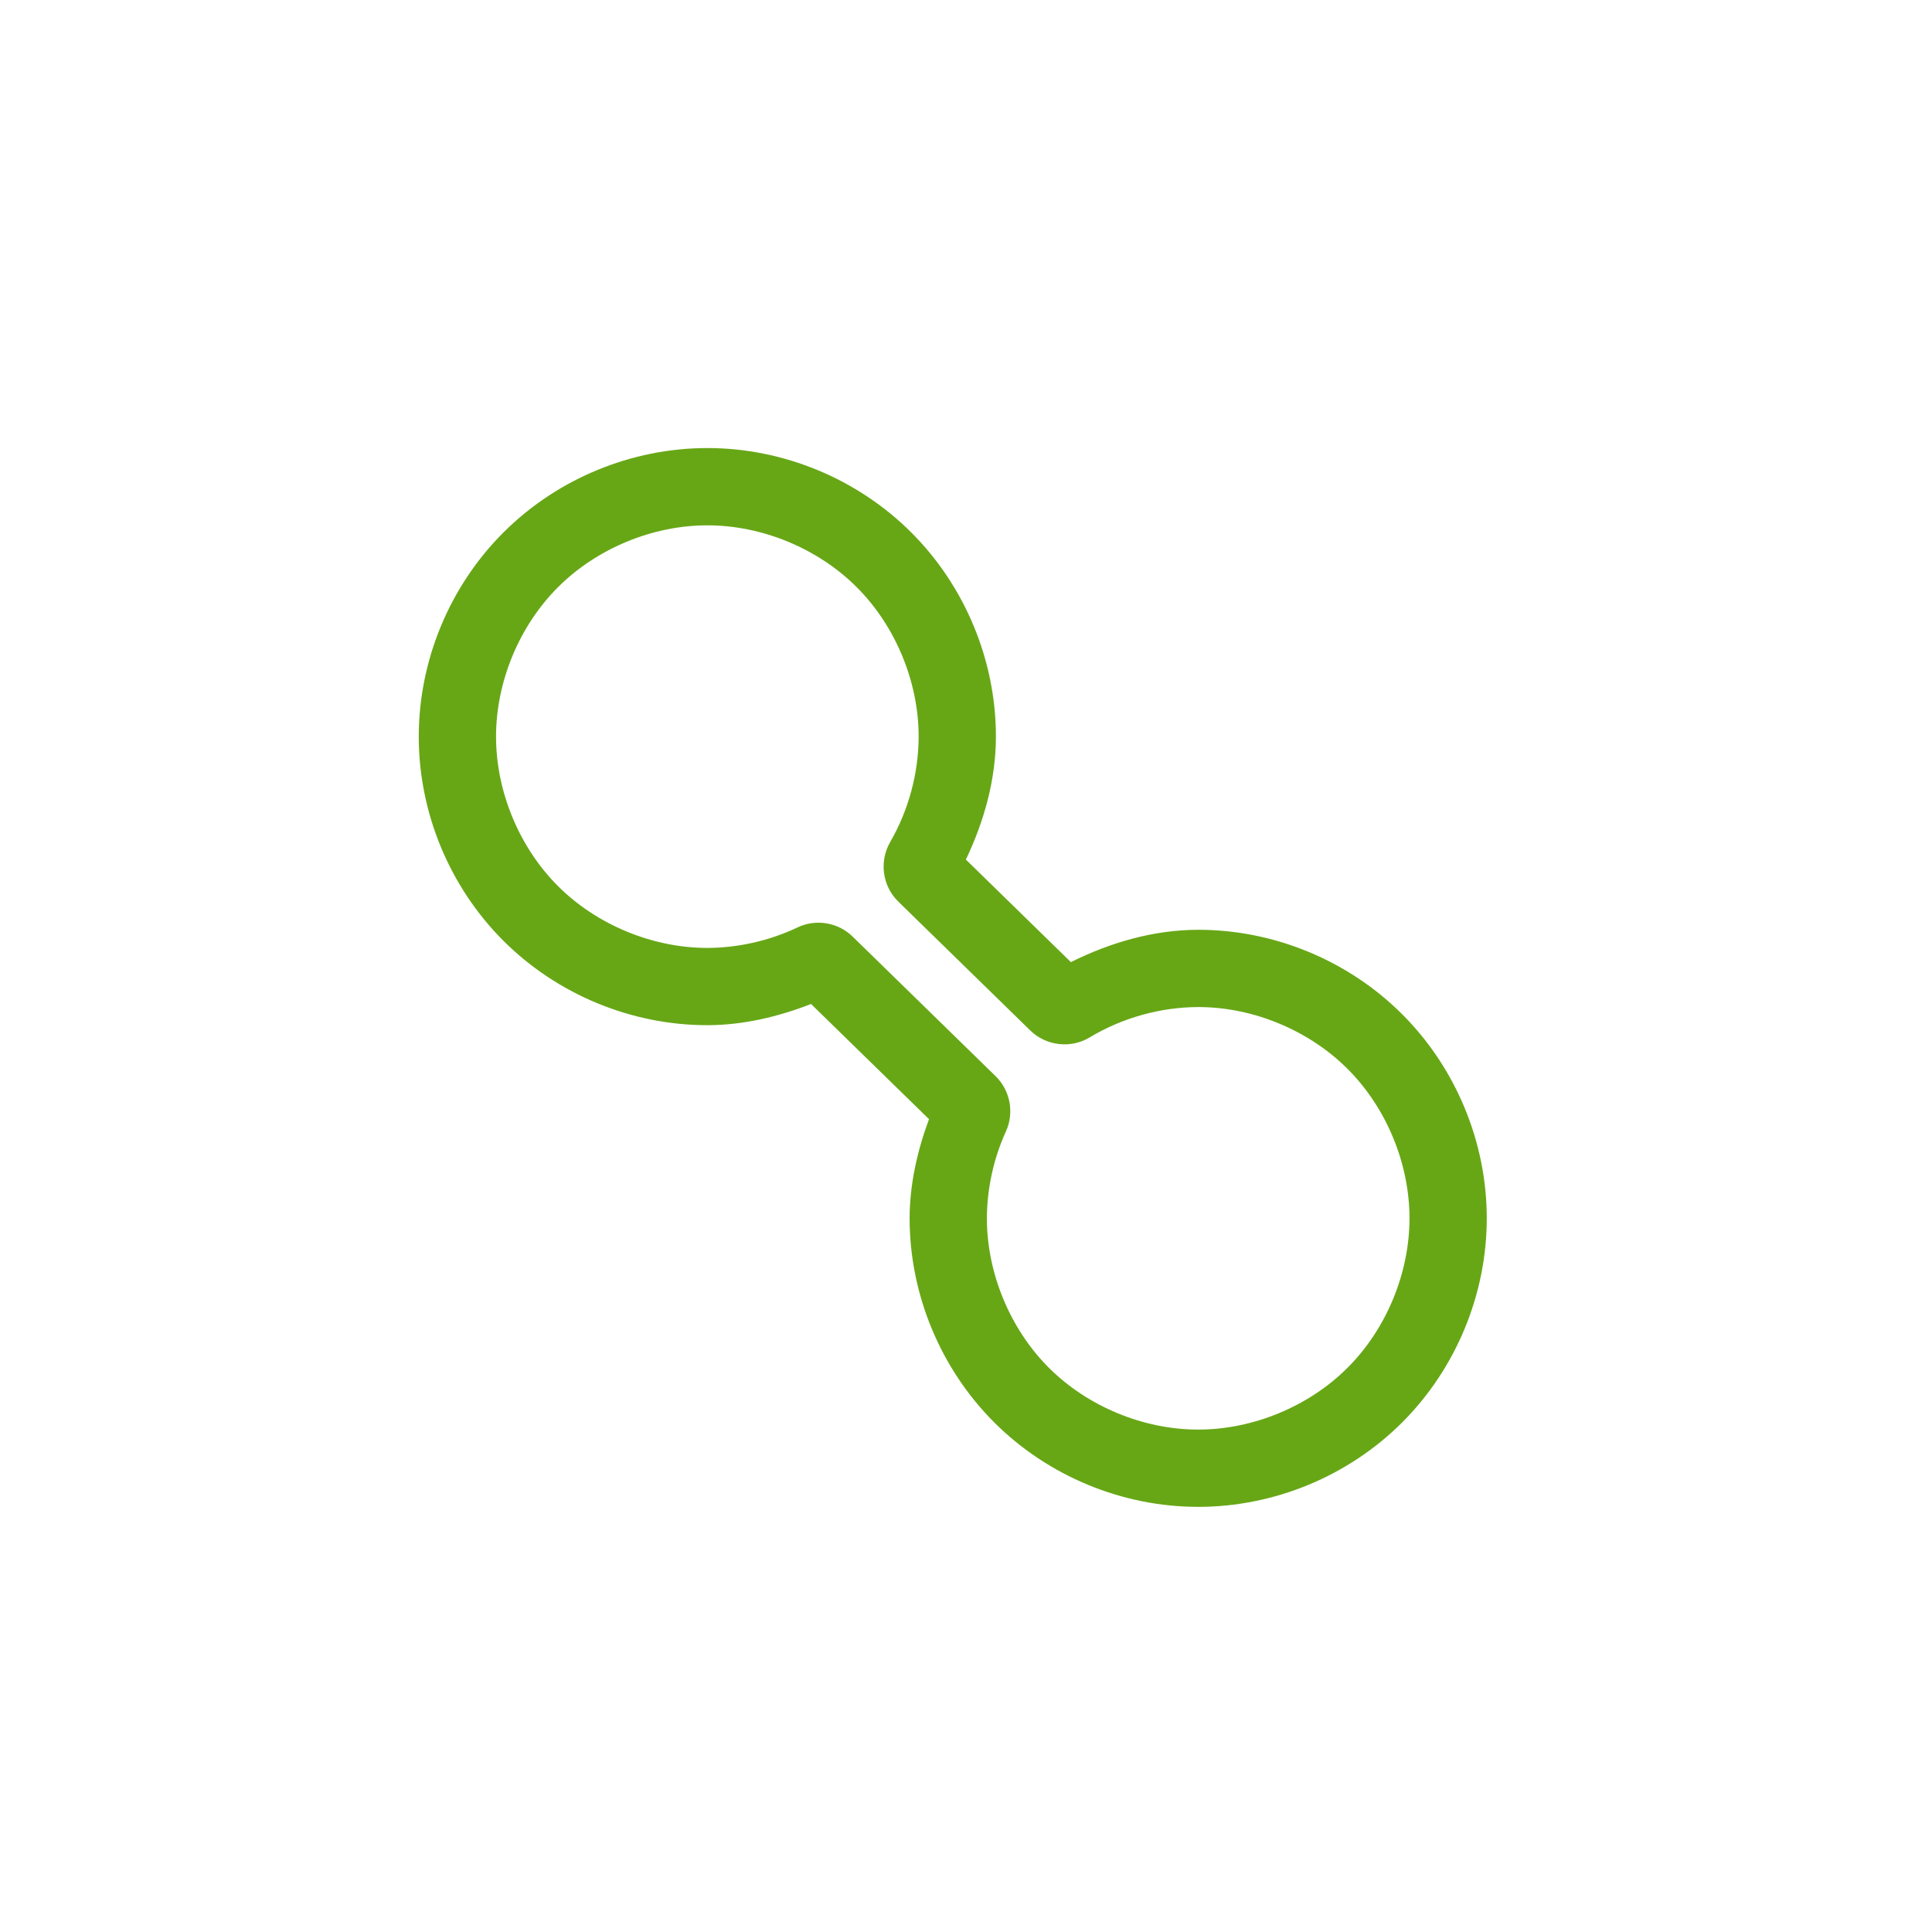 <svg width="80" height="80" viewBox="0 0 80 80" fill="none" xmlns="http://www.w3.org/2000/svg">
<path d="M29.289 18.553C26.14 18.553 23.066 19.828 20.84 22.054C18.614 24.28 17.34 27.354 17.34 30.503C17.34 33.651 18.614 36.725 20.84 38.951C23.066 41.177 26.141 42.451 29.289 42.451C29.29 42.451 29.292 42.451 29.294 42.451C30.768 42.447 32.212 42.108 33.584 41.573L38.468 46.342C37.981 47.658 37.669 49.037 37.665 50.443C37.665 50.445 37.665 50.446 37.665 50.448C37.666 53.597 38.941 56.671 41.167 58.897C43.393 61.122 46.467 62.397 49.615 62.396C52.764 62.396 55.838 61.123 58.064 58.897C60.29 56.67 61.564 53.596 61.564 50.448C61.564 47.3 60.29 44.226 58.064 42C55.838 39.774 52.764 38.5 49.617 38.5H49.615C49.614 38.5 49.613 38.5 49.612 38.5C47.773 38.504 45.986 39.021 44.343 39.839L39.995 35.593C40.755 33.999 41.236 32.277 41.239 30.506C41.239 30.505 41.239 30.504 41.239 30.503C41.239 27.354 39.965 24.279 37.739 22.053C35.512 19.826 32.438 18.552 29.289 18.553V18.553ZM29.289 21.753C31.559 21.752 33.871 22.71 35.476 24.315C37.081 25.92 38.039 28.231 38.039 30.501C38.036 32.021 37.62 33.556 36.858 34.871C36.858 34.872 36.858 34.873 36.858 34.873C36.398 35.667 36.538 36.692 37.195 37.332L42.665 42.673C43.317 43.309 44.338 43.428 45.118 42.959C45.119 42.958 45.12 42.958 45.12 42.957C46.463 42.148 48.048 41.704 49.615 41.7H49.617H49.619C51.888 41.7 54.197 42.658 55.801 44.262C57.407 45.867 58.364 48.178 58.364 50.448C58.364 52.718 57.407 55.029 55.801 56.634C54.196 58.239 51.885 59.196 49.615 59.196C47.346 59.197 45.035 58.239 43.429 56.634C41.825 55.029 40.866 52.72 40.865 50.451C40.869 49.216 41.142 47.972 41.654 46.848L41.653 46.85C42.005 46.078 41.834 45.154 41.226 44.562L35.303 38.779C35.302 38.779 35.302 38.778 35.301 38.778C34.699 38.191 33.78 38.04 33.022 38.403C31.864 38.953 30.571 39.247 29.289 39.251C29.288 39.251 29.288 39.251 29.287 39.251C27.018 39.251 24.707 38.293 23.103 36.689C21.498 35.084 20.54 32.773 20.54 30.503C20.54 28.233 21.497 25.922 23.103 24.317C24.708 22.711 27.019 21.753 29.289 21.753V21.753Z" fill="#67A716"/>
</svg>
